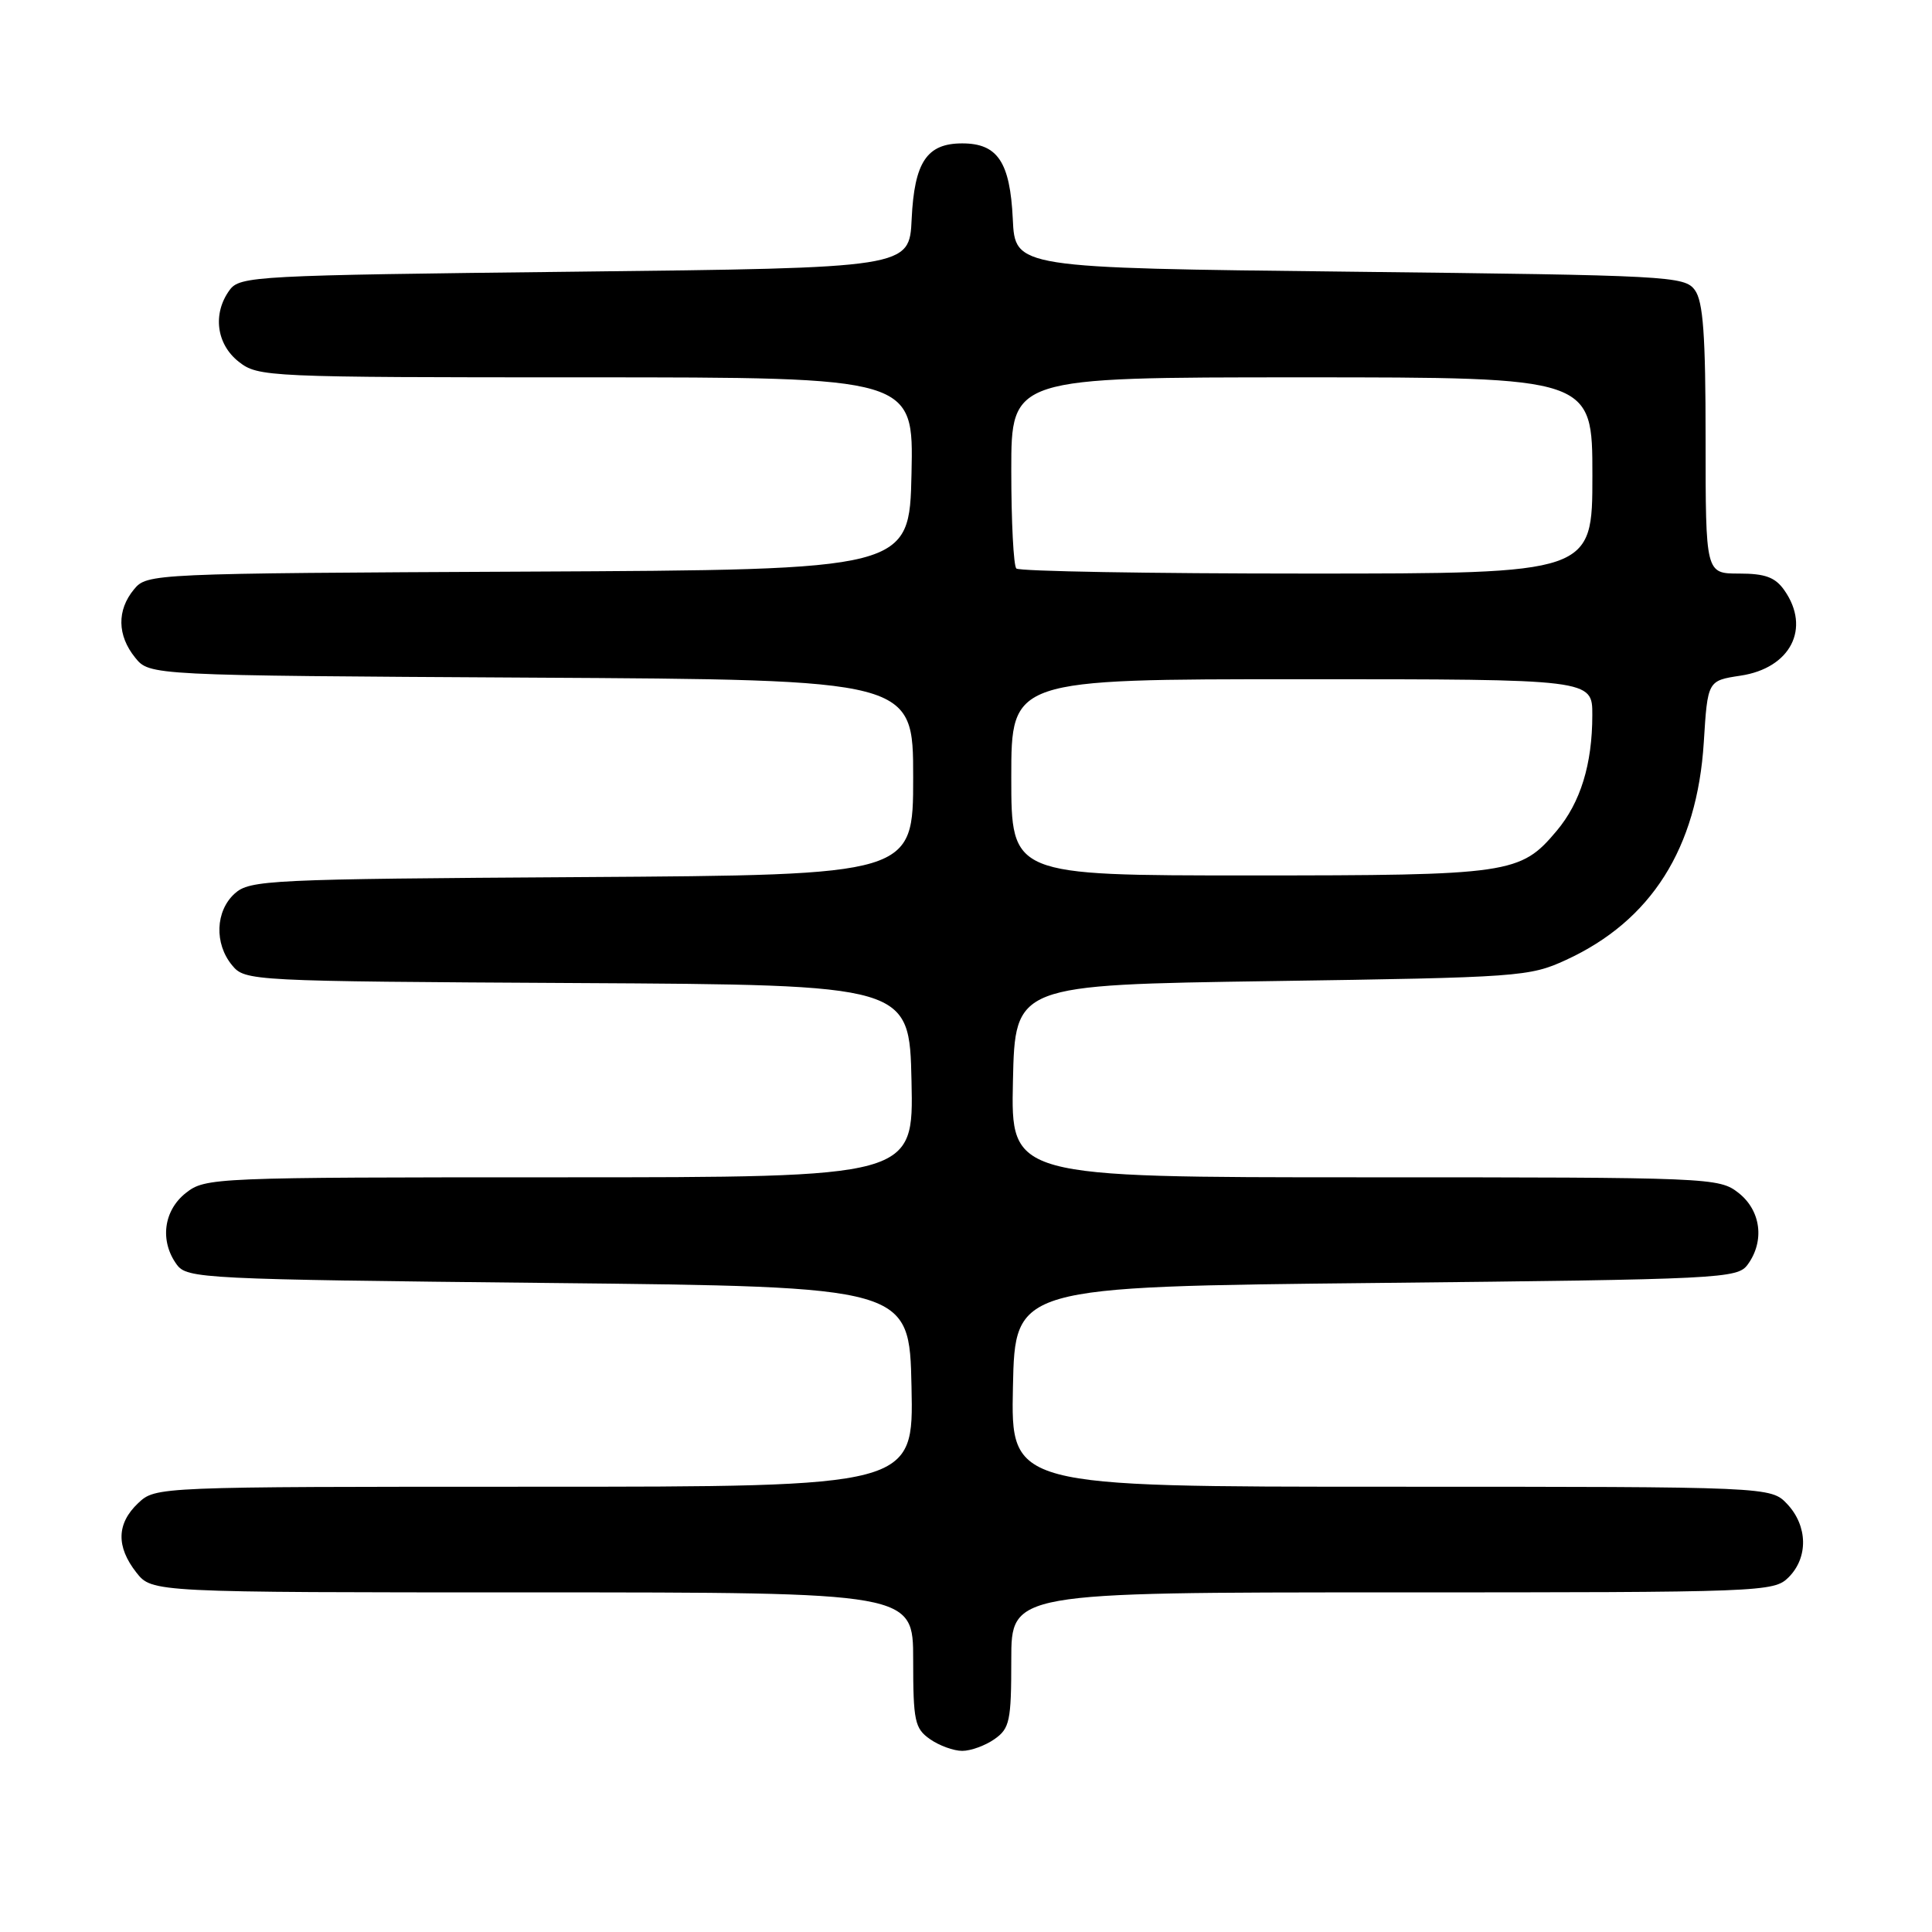 <?xml version="1.0" encoding="UTF-8" standalone="no"?>
<!DOCTYPE svg PUBLIC "-//W3C//DTD SVG 1.1//EN" "http://www.w3.org/Graphics/SVG/1.1/DTD/svg11.dtd" >
<svg xmlns="http://www.w3.org/2000/svg" xmlns:xlink="http://www.w3.org/1999/xlink" version="1.1" viewBox="0 0 256 256">
 <g >
 <path fill="currentColor"
d=" M 131.78 230.44 C 133.79 229.03 134.00 228.05 134.00 219.94 C 134.00 211.00 134.00 211.00 184.50 211.00 C 233.67 211.00 235.05 210.95 237.00 209.00 C 239.62 206.38 239.54 202.21 236.83 199.31 C 234.65 197.00 234.65 197.00 184.30 197.00 C 133.94 197.00 133.94 197.00 134.22 183.75 C 134.50 170.50 134.50 170.50 182.33 170.00 C 228.22 169.52 230.22 169.42 231.58 167.56 C 233.85 164.45 233.34 160.41 230.37 158.07 C 227.78 156.04 226.76 156.00 180.84 156.00 C 133.94 156.00 133.94 156.00 134.22 143.25 C 134.50 130.50 134.50 130.50 168.50 130.00 C 201.31 129.52 202.68 129.42 207.50 127.20 C 218.80 122.01 224.88 112.40 225.76 98.37 C 226.27 90.19 226.27 90.19 230.62 89.53 C 237.26 88.54 239.97 83.26 236.44 78.22 C 235.23 76.49 233.90 76.00 230.44 76.00 C 226.00 76.00 226.00 76.00 226.00 58.19 C 226.00 44.39 225.68 39.95 224.58 38.44 C 223.22 36.58 221.25 36.48 178.83 36.00 C 134.50 35.50 134.50 35.50 134.20 29.02 C 133.84 21.47 132.19 19.00 127.50 19.00 C 122.81 19.00 121.16 21.47 120.80 29.02 C 120.50 35.50 120.50 35.50 76.17 36.00 C 33.75 36.48 31.78 36.58 30.42 38.44 C 28.15 41.55 28.66 45.59 31.63 47.93 C 34.21 49.95 35.28 50.00 77.66 50.00 C 121.06 50.00 121.06 50.00 120.78 62.75 C 120.50 75.50 120.50 75.50 70.00 75.74 C 19.92 75.98 19.49 76.00 17.75 78.10 C 15.47 80.86 15.53 84.20 17.91 87.14 C 19.82 89.50 19.82 89.50 70.41 89.79 C 121.00 90.07 121.00 90.07 121.00 103.00 C 121.00 115.94 121.00 115.94 77.10 116.22 C 35.56 116.48 33.10 116.60 31.10 118.40 C 28.54 120.72 28.38 125.03 30.75 127.90 C 32.48 129.99 33.05 130.02 76.50 130.26 C 120.50 130.50 120.50 130.50 120.78 143.25 C 121.06 156.00 121.06 156.00 74.16 156.00 C 28.24 156.00 27.22 156.04 24.63 158.07 C 21.66 160.41 21.15 164.45 23.42 167.56 C 24.78 169.42 26.78 169.52 72.67 170.00 C 120.50 170.50 120.50 170.50 120.78 183.75 C 121.06 197.00 121.06 197.00 70.84 197.00 C 20.66 197.00 20.63 197.00 18.31 199.17 C 15.45 201.87 15.37 204.93 18.07 208.37 C 20.15 211.00 20.15 211.00 70.57 211.00 C 121.00 211.00 121.00 211.00 121.00 219.94 C 121.00 228.05 121.21 229.03 123.22 230.44 C 124.44 231.30 126.37 232.00 127.50 232.00 C 128.63 232.00 130.56 231.30 131.78 230.44 Z  M 134.00 103.00 C 134.00 90.00 134.00 90.00 172.50 90.00 C 211.00 90.00 211.00 90.00 210.99 94.75 C 210.99 101.27 209.42 106.35 206.26 110.10 C 201.46 115.81 200.13 116.00 165.53 116.00 C 134.00 116.00 134.00 116.00 134.00 103.00 Z  M 134.67 75.33 C 134.30 74.97 134.00 69.12 134.00 62.33 C 134.00 50.00 134.00 50.00 172.50 50.00 C 211.00 50.00 211.00 50.00 211.00 63.00 C 211.00 76.00 211.00 76.00 173.17 76.00 C 152.36 76.00 135.03 75.70 134.67 75.33 Z "/>
</g>
</svg>